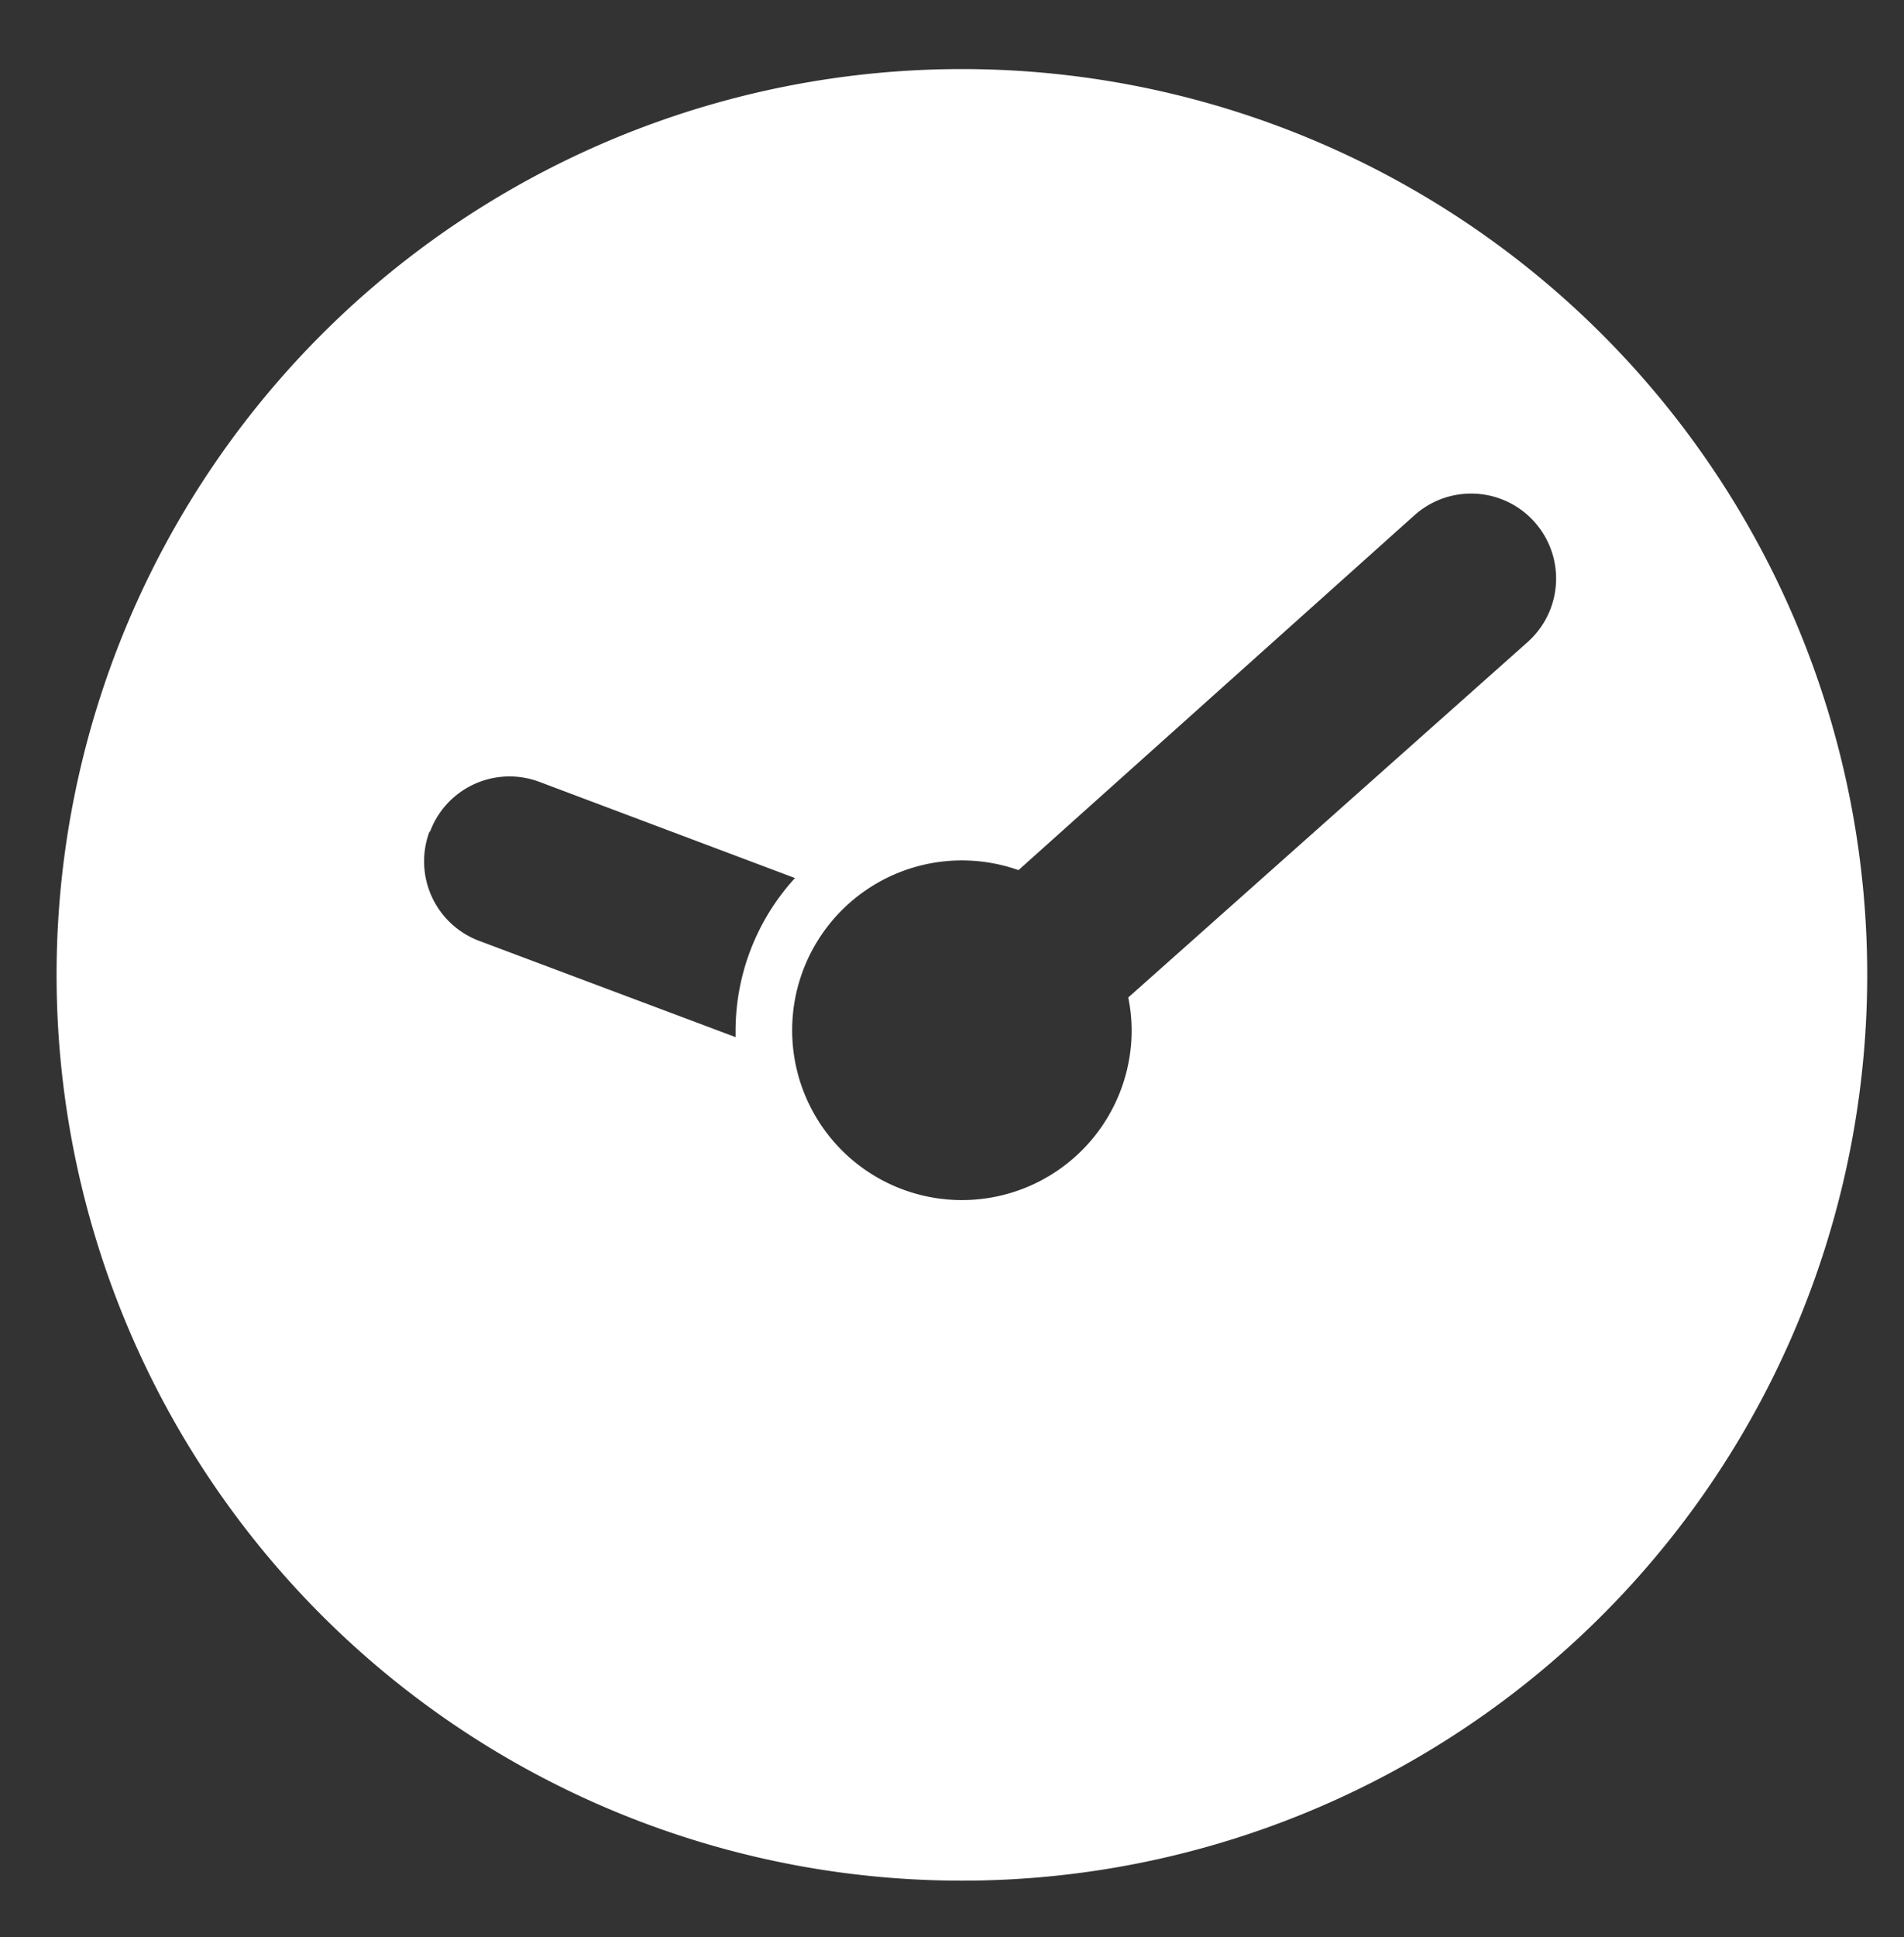 <svg id="Layer_1" data-name="Layer 1" xmlns="http://www.w3.org/2000/svg" viewBox="0 0 33.65 34.22">
  <rect x="0" y="0" width="33.65" height="34.22" fill="#333333" stroke="none"/>
  <defs>
    <style>
		.cls-1 {
		fill: #fff;
		fill-rule: evenodd;
		}
	</style>
  </defs>
  <path class="cls-1" d="M17,1.22a16,16,0,1,1-16,16A16,16,0,0,1,17,1.22ZM25,9.1l-7,6.27A3,3,0,1,0,20,18.22a2.91,2.91,0,0,0-.06-.6L27,11.34A1.5,1.5,0,0,0,25,9.1ZM7.59,14.69a1.5,1.5,0,0,0,.88,1.93L13,18.32v-.1a4,4,0,0,1,1.05-2.71l-4.52-1.7a1.5,1.5,0,0,0-1.93.88Z"/>
</svg>
